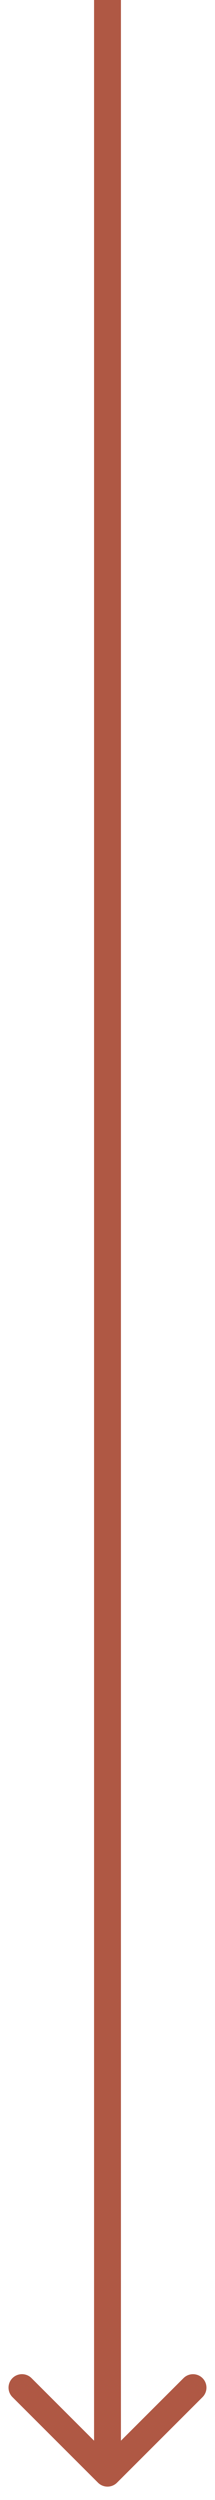 <svg width="8" height="93" viewBox="0 0 8 93" fill="none" xmlns="http://www.w3.org/2000/svg"><path d="M3.646 92.354a.5.5 0 0 0 .708 0l3.182-3.182a.5.5 0 1 0-.708-.707L4 91.293l-2.828-2.829a.5.5 0 1 0-.708.708l3.182 3.182zM3.5 0v92h1V0h-1z" fill="#AF5844"/></svg>